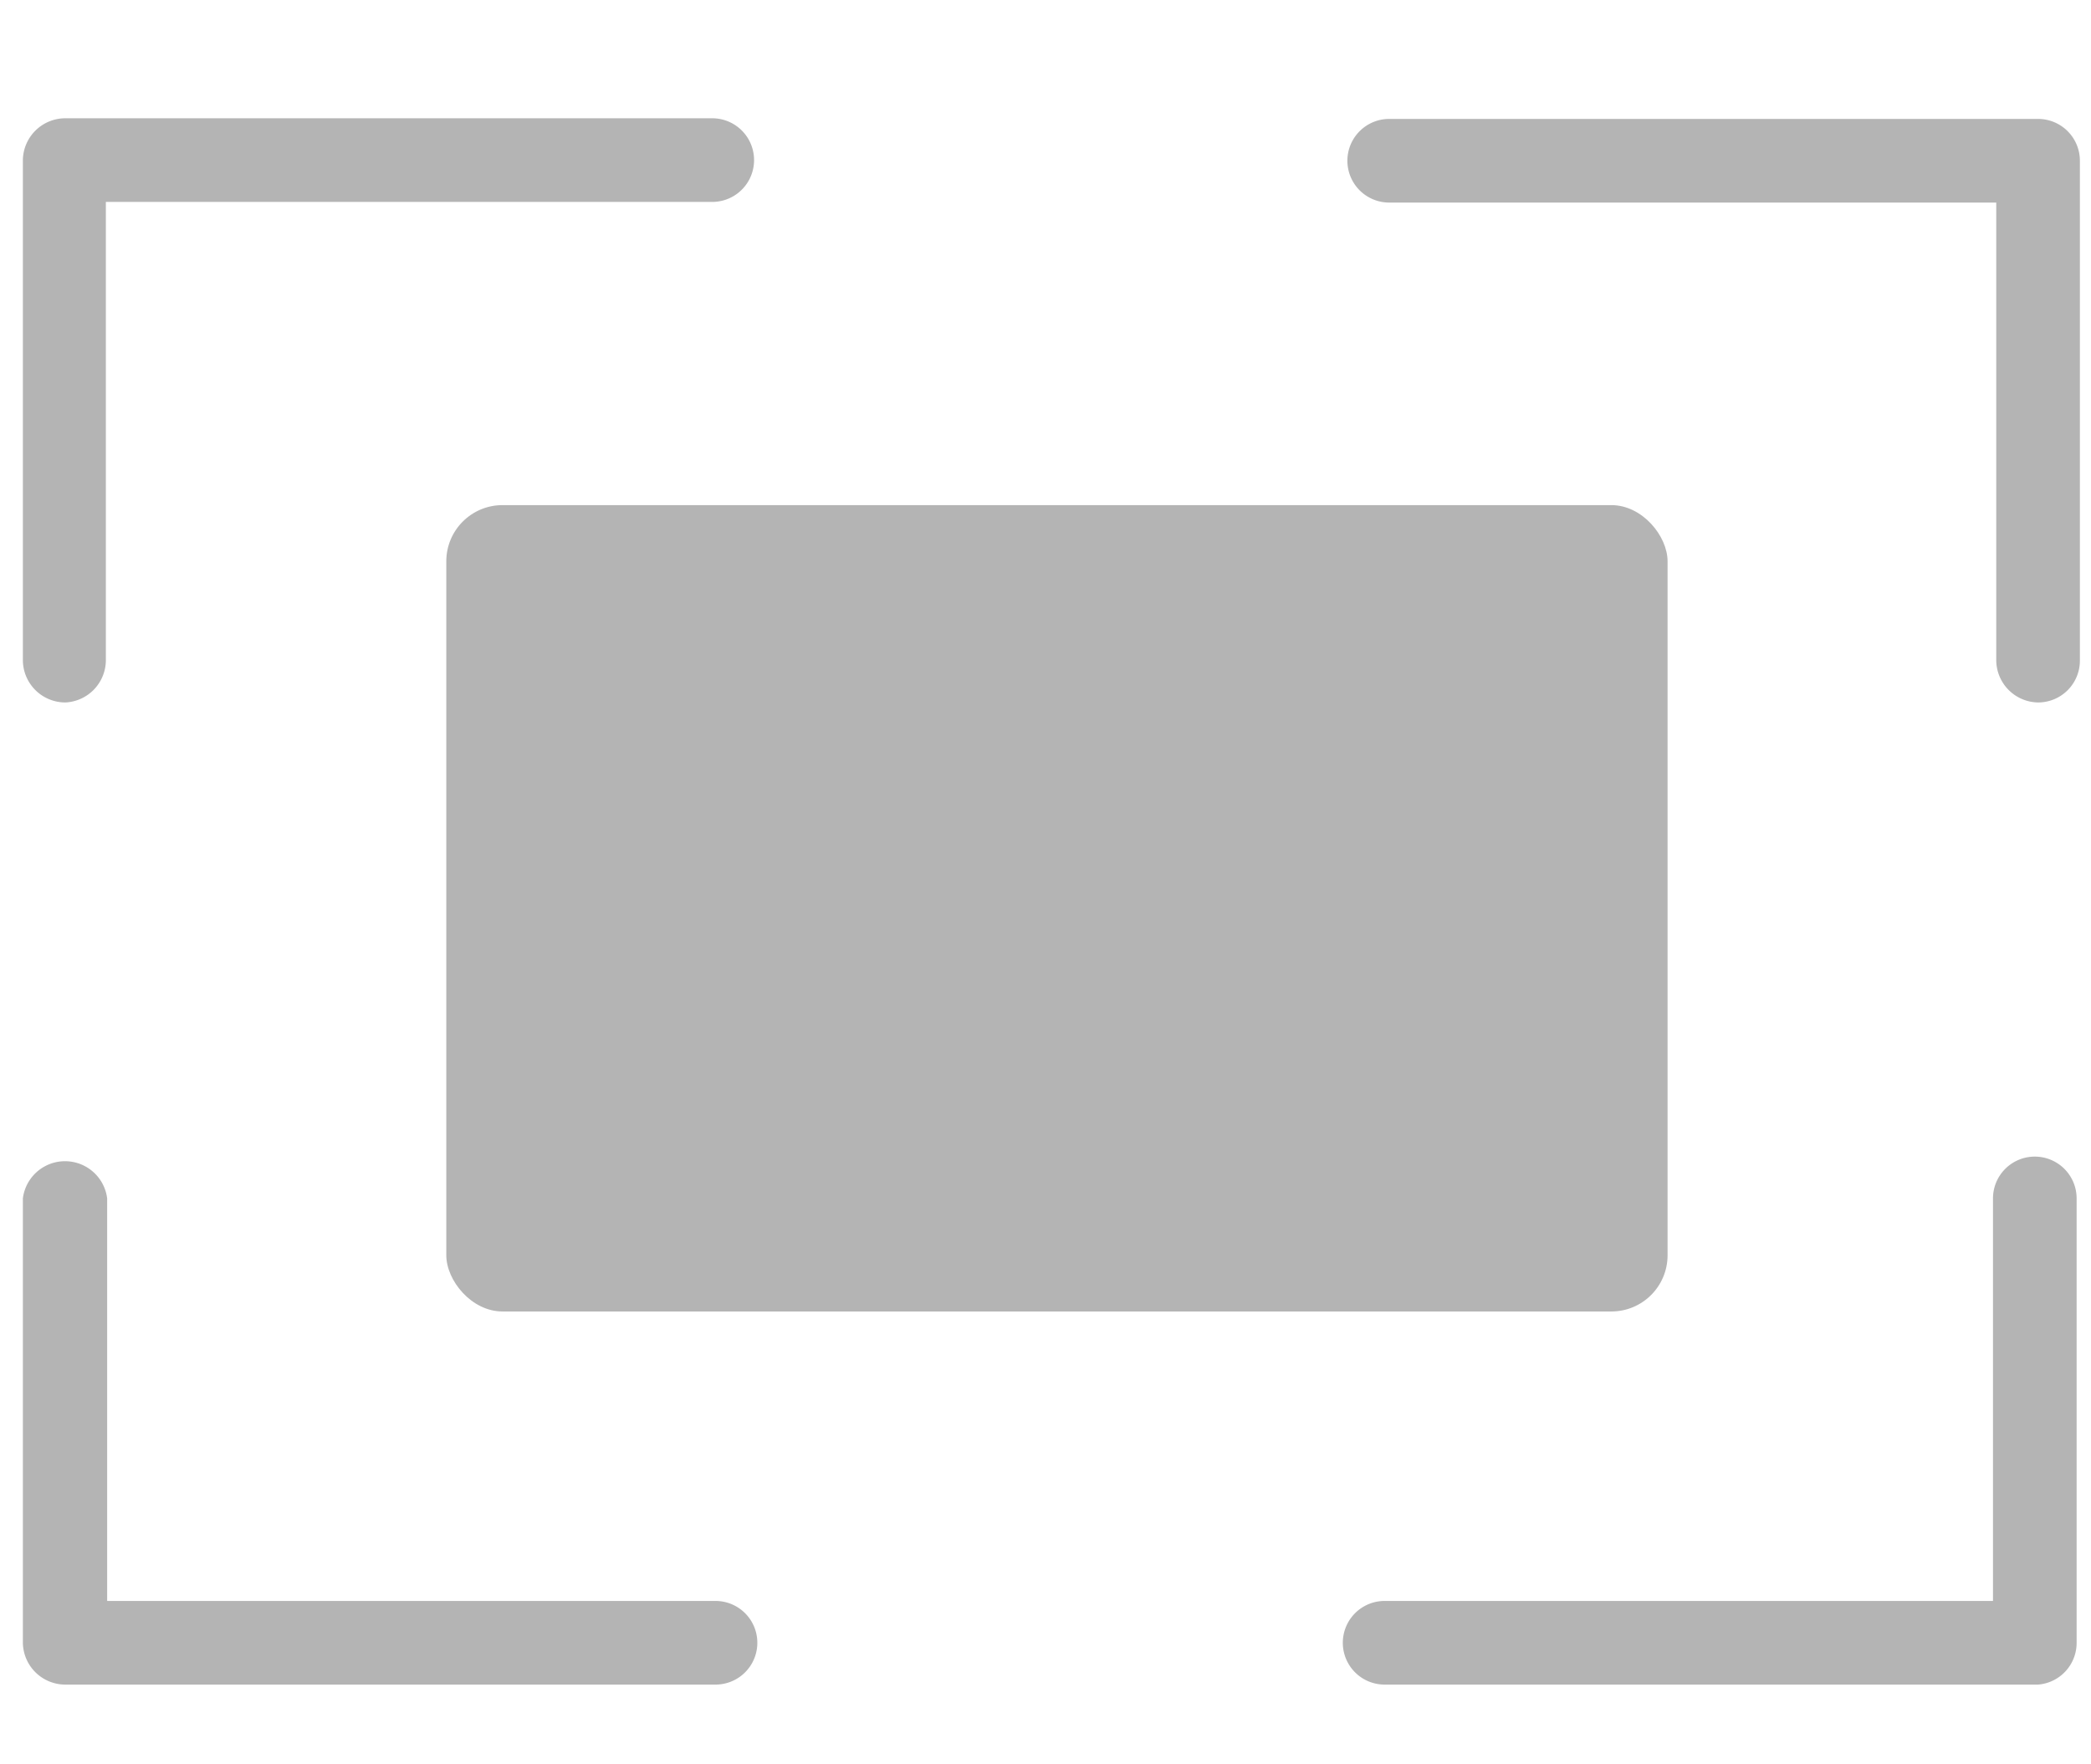 <svg xmlns="http://www.w3.org/2000/svg" viewBox="0 0 32 27"><defs><style>.cls-1{fill:#b4b4b4;}</style></defs><title>map_full route_dis</title><g id="color_sheme" data-name="color sheme"><path class="cls-1" d="M10.93,25.78H1a.65.65,0,0,1-.65-.64v-6.8a.65.65,0,0,1,1.29,0V24.5h9.31a.64.64,0,0,1,0,1.28Z"/><path class="cls-1" d="M1,10.75a.65.65,0,0,1-.65-.65V2.45A.65.65,0,0,1,1,1.81H10.9a.64.64,0,0,1,0,1.28H1.62v7A.65.65,0,0,1,1,10.75Z"/><path class="cls-1" d="M31.19,25.78h-10a.64.64,0,0,1,0-1.28h9.31V18.34a.64.64,0,0,1,.64-.64.64.64,0,0,1,.64.64v6.8A.64.64,0,0,1,31.19,25.78Z"/><path class="cls-1" d="M31.19,10.75a.65.65,0,0,1-.64-.65v-7H21.26a.64.64,0,0,1-.64-.64.64.64,0,0,1,.64-.64h9.93a.64.64,0,0,1,.64.64V10.1A.64.64,0,0,1,31.19,10.75Z"/><rect class="cls-1" x="6.83" y="7.73" width="18.69" height="12.34" rx="0.86" ry="0.86"/></g></svg>